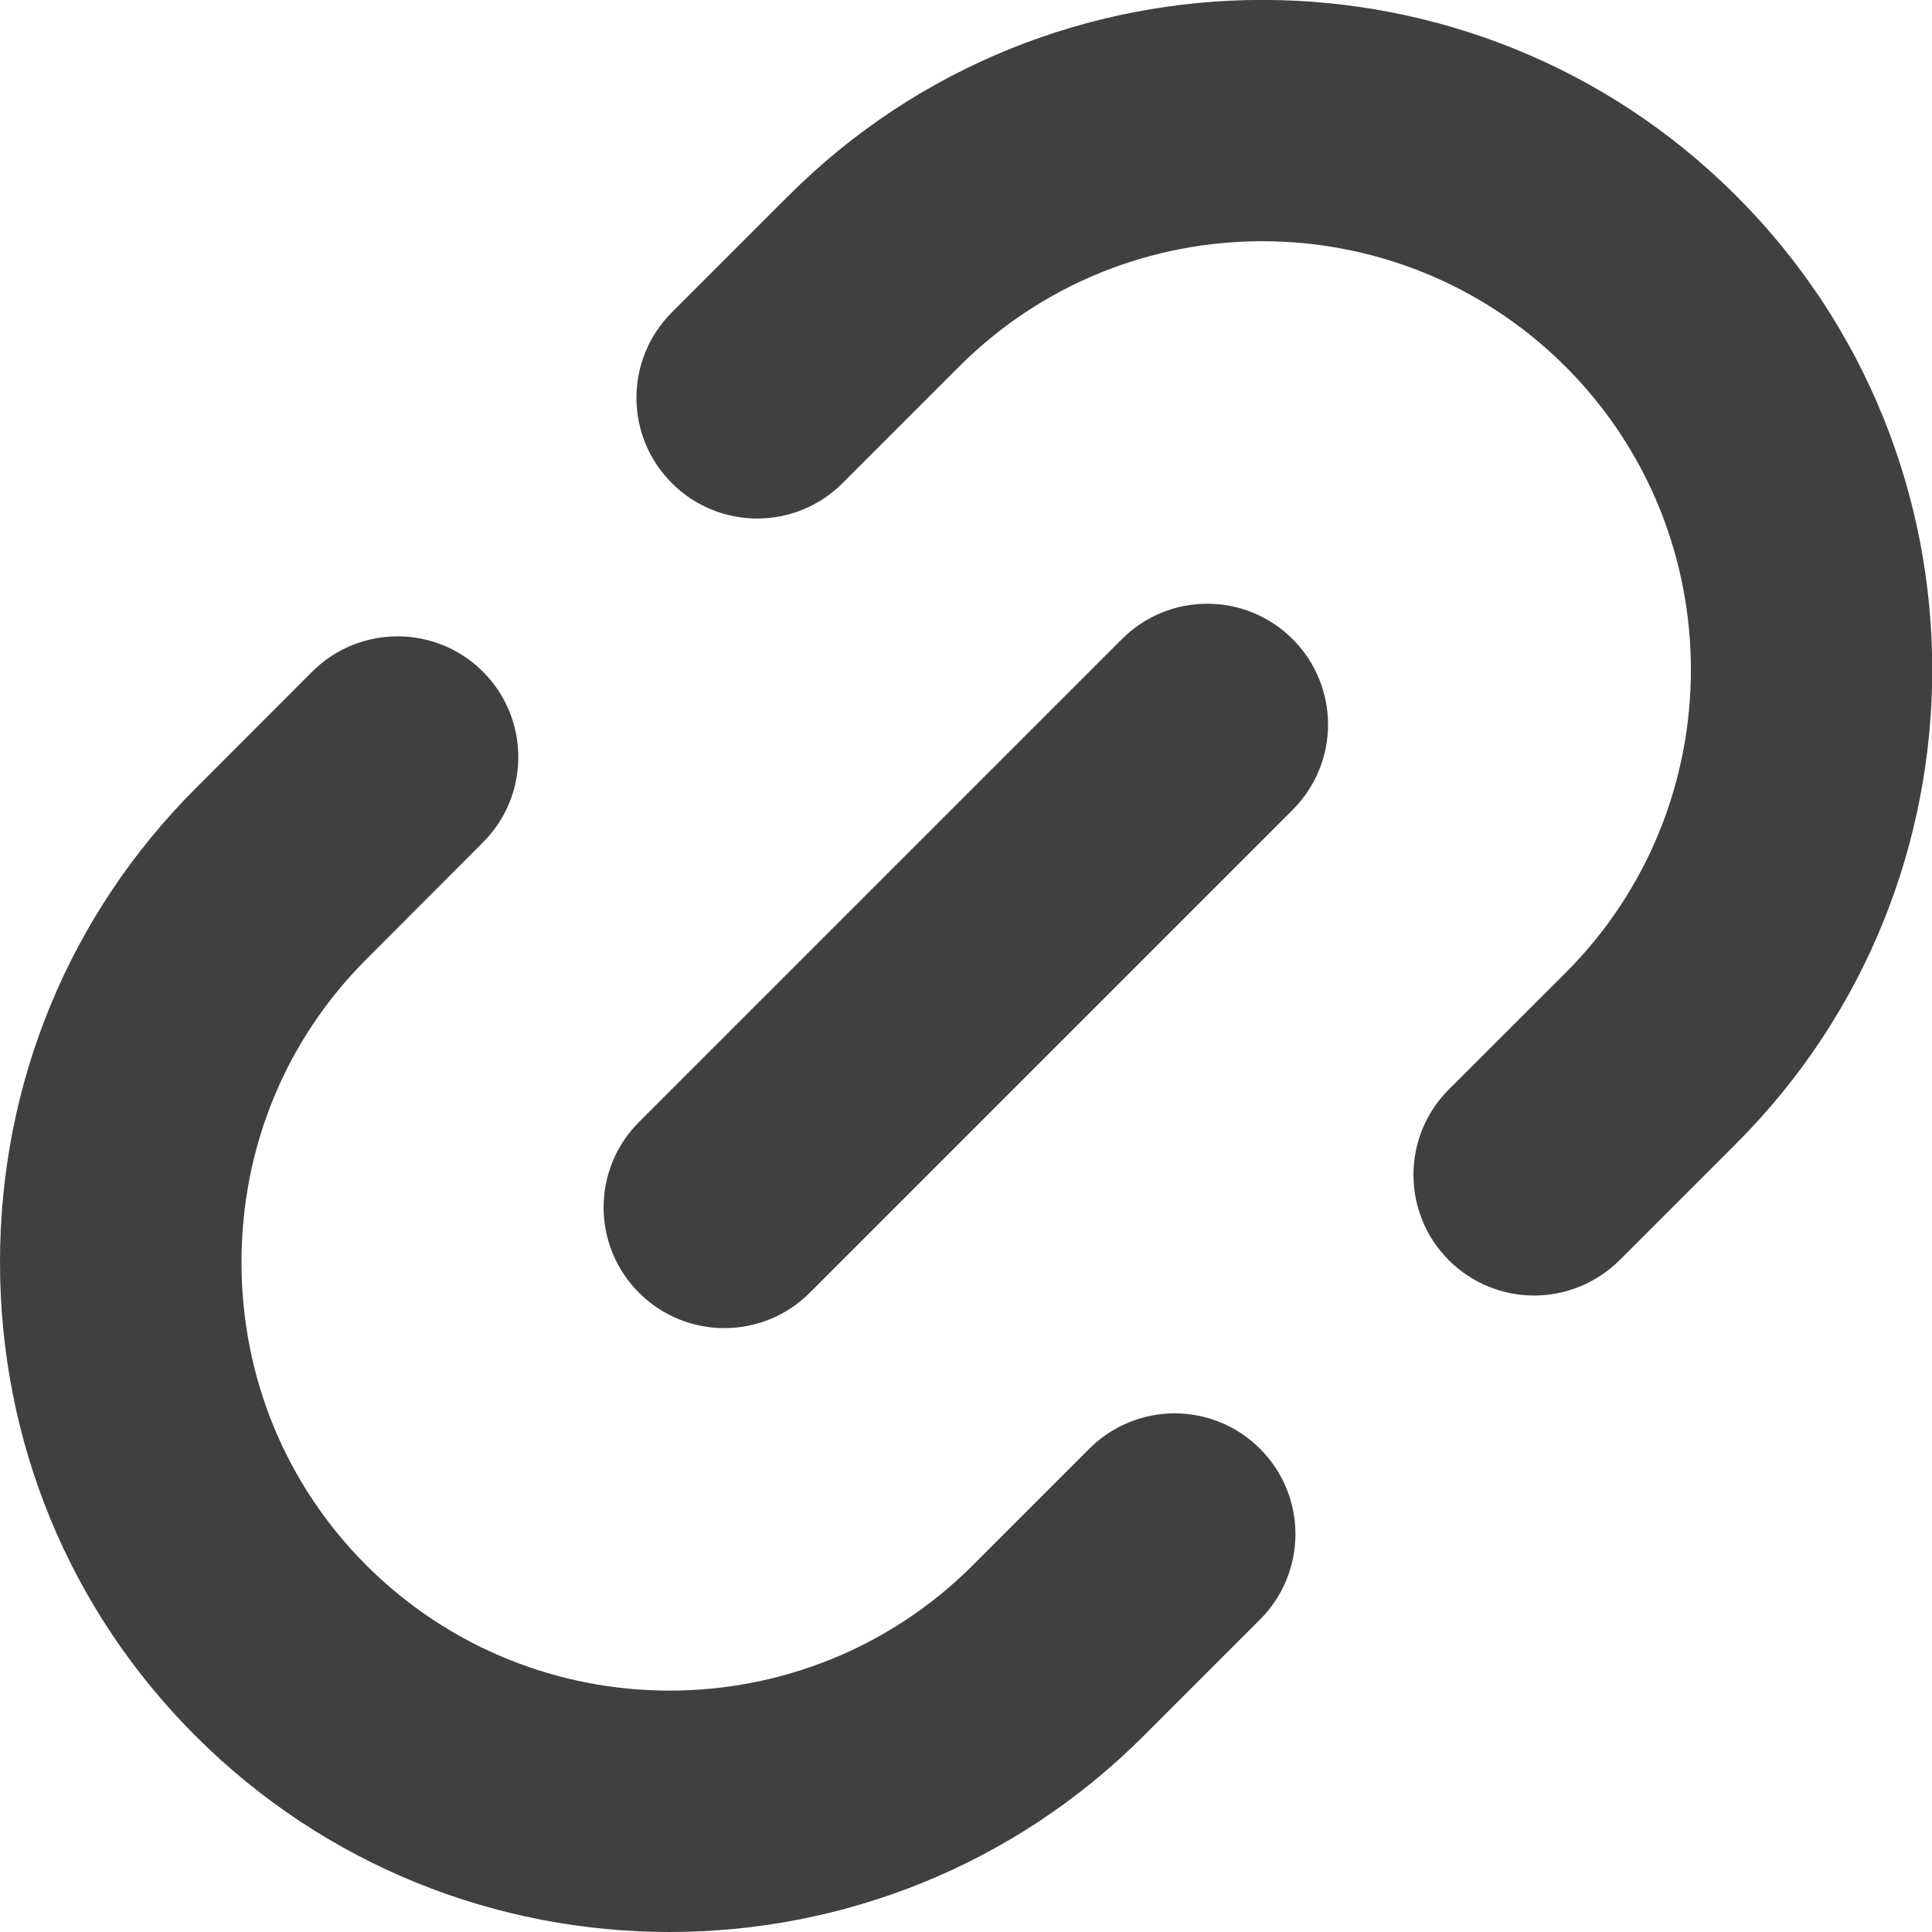 <?xml version="1.0" encoding="utf-8"?>
<!-- Generator: Adobe Illustrator 23.1.1, SVG Export Plug-In . SVG Version: 6.00 Build 0)  -->
<svg version="1.1" xmlns="http://www.w3.org/2000/svg" xmlns:xlink="http://www.w3.org/1999/xlink" x="0px" y="0px"
	 viewBox="0 0 16 16" style="enable-background:new 0 0 16 16;" xml:space="preserve">
<style type="text/css">
	.st0{display:none;}
	.st1{display:inline;}
	.st2{fill:#404040;}
	.st3{fill:#FFFFFF;}
	.st4{fill:none;}
	.st5{opacity:0.3;fill:none;}
	.st6{fill:#FF0000;}
	.st7{fill-rule:evenodd;clip-rule:evenodd;fill:#404040;}
	.st8{fill-rule:evenodd;clip-rule:evenodd;fill:#FFFFFF;}
	.st9{fill-rule:evenodd;clip-rule:evenodd;fill:#2867B2;}
	.st10{fill:#EE1376;}
	.st11{fill:#1DA1F2;}
	.st12{fill:#1877F2;}
	.st13{display:inline;fill:none;}
	.st14{display:inline;fill:#404040;}
	.st15{display:inline;opacity:0.3;fill:none;}
	.st16{display:inline;fill-rule:evenodd;clip-rule:evenodd;fill:#404040;}
	.st17{fill:none;stroke:#404040;stroke-width:2;stroke-linecap:round;}
</style>
<g id="Outter_Container" class="st0">
</g>
<g id="NEW" class="st0">
</g>
<g id="NEW_NO_Container">
	<g id="icon-link_2_">
		<g>
			<path class="st2" d="M5.999,10.999c-0.256,0-0.512-0.098-0.707-0.293c-0.391-0.391-0.391-1.023,0-1.414
				l3.999-3.999c0.391-0.391,1.023-0.391,1.414,0s0.391,1.023,0,1.414L6.706,10.706
				C6.511,10.901,6.255,10.999,5.999,10.999z"/>
			<g>
				<path class="st2" d="M12.705,10.729c-0.256,0-0.512-0.098-0.707-0.293c-0.39-0.391-0.39-1.024,0.001-1.414
					l0.966-0.965c1.384-1.384,1.385-3.636,0-5.021c-1.385-1.384-3.638-1.385-5.022,0l-0.965,0.965
					c-0.391,0.391-1.023,0.391-1.414,0c-0.391-0.391-0.391-1.023,0-1.414l0.965-0.965
					c2.165-2.164,5.687-2.163,7.85,0c2.164,2.163,2.164,5.684,0,7.848l-0.966,0.966
					C13.216,10.631,12.96,10.729,12.705,10.729z"/>
				<path class="st2" d="M5.545,16c-1.421,0-2.843-0.541-3.925-1.623c-1.045-1.044-1.62-2.438-1.62-3.924
					s0.575-2.879,1.62-3.924l0.965-0.966c0.391-0.391,1.024-0.39,1.414-0.001c0.391,0.391,0.391,1.024,0.001,1.414
					L3.035,7.943C2.367,8.61,2,9.501,2,10.453c0,0.952,0.367,1.843,1.034,2.51c1.385,1.384,3.638,1.384,5.022,0
					l0.965-0.965c0.391-0.391,1.023-0.391,1.414,0c0.391,0.391,0.391,1.023,0,1.414l-0.965,0.965
					C8.388,15.459,6.966,16,5.545,16z"/>
			</g>
		</g>
	</g>
</g>
</svg>
